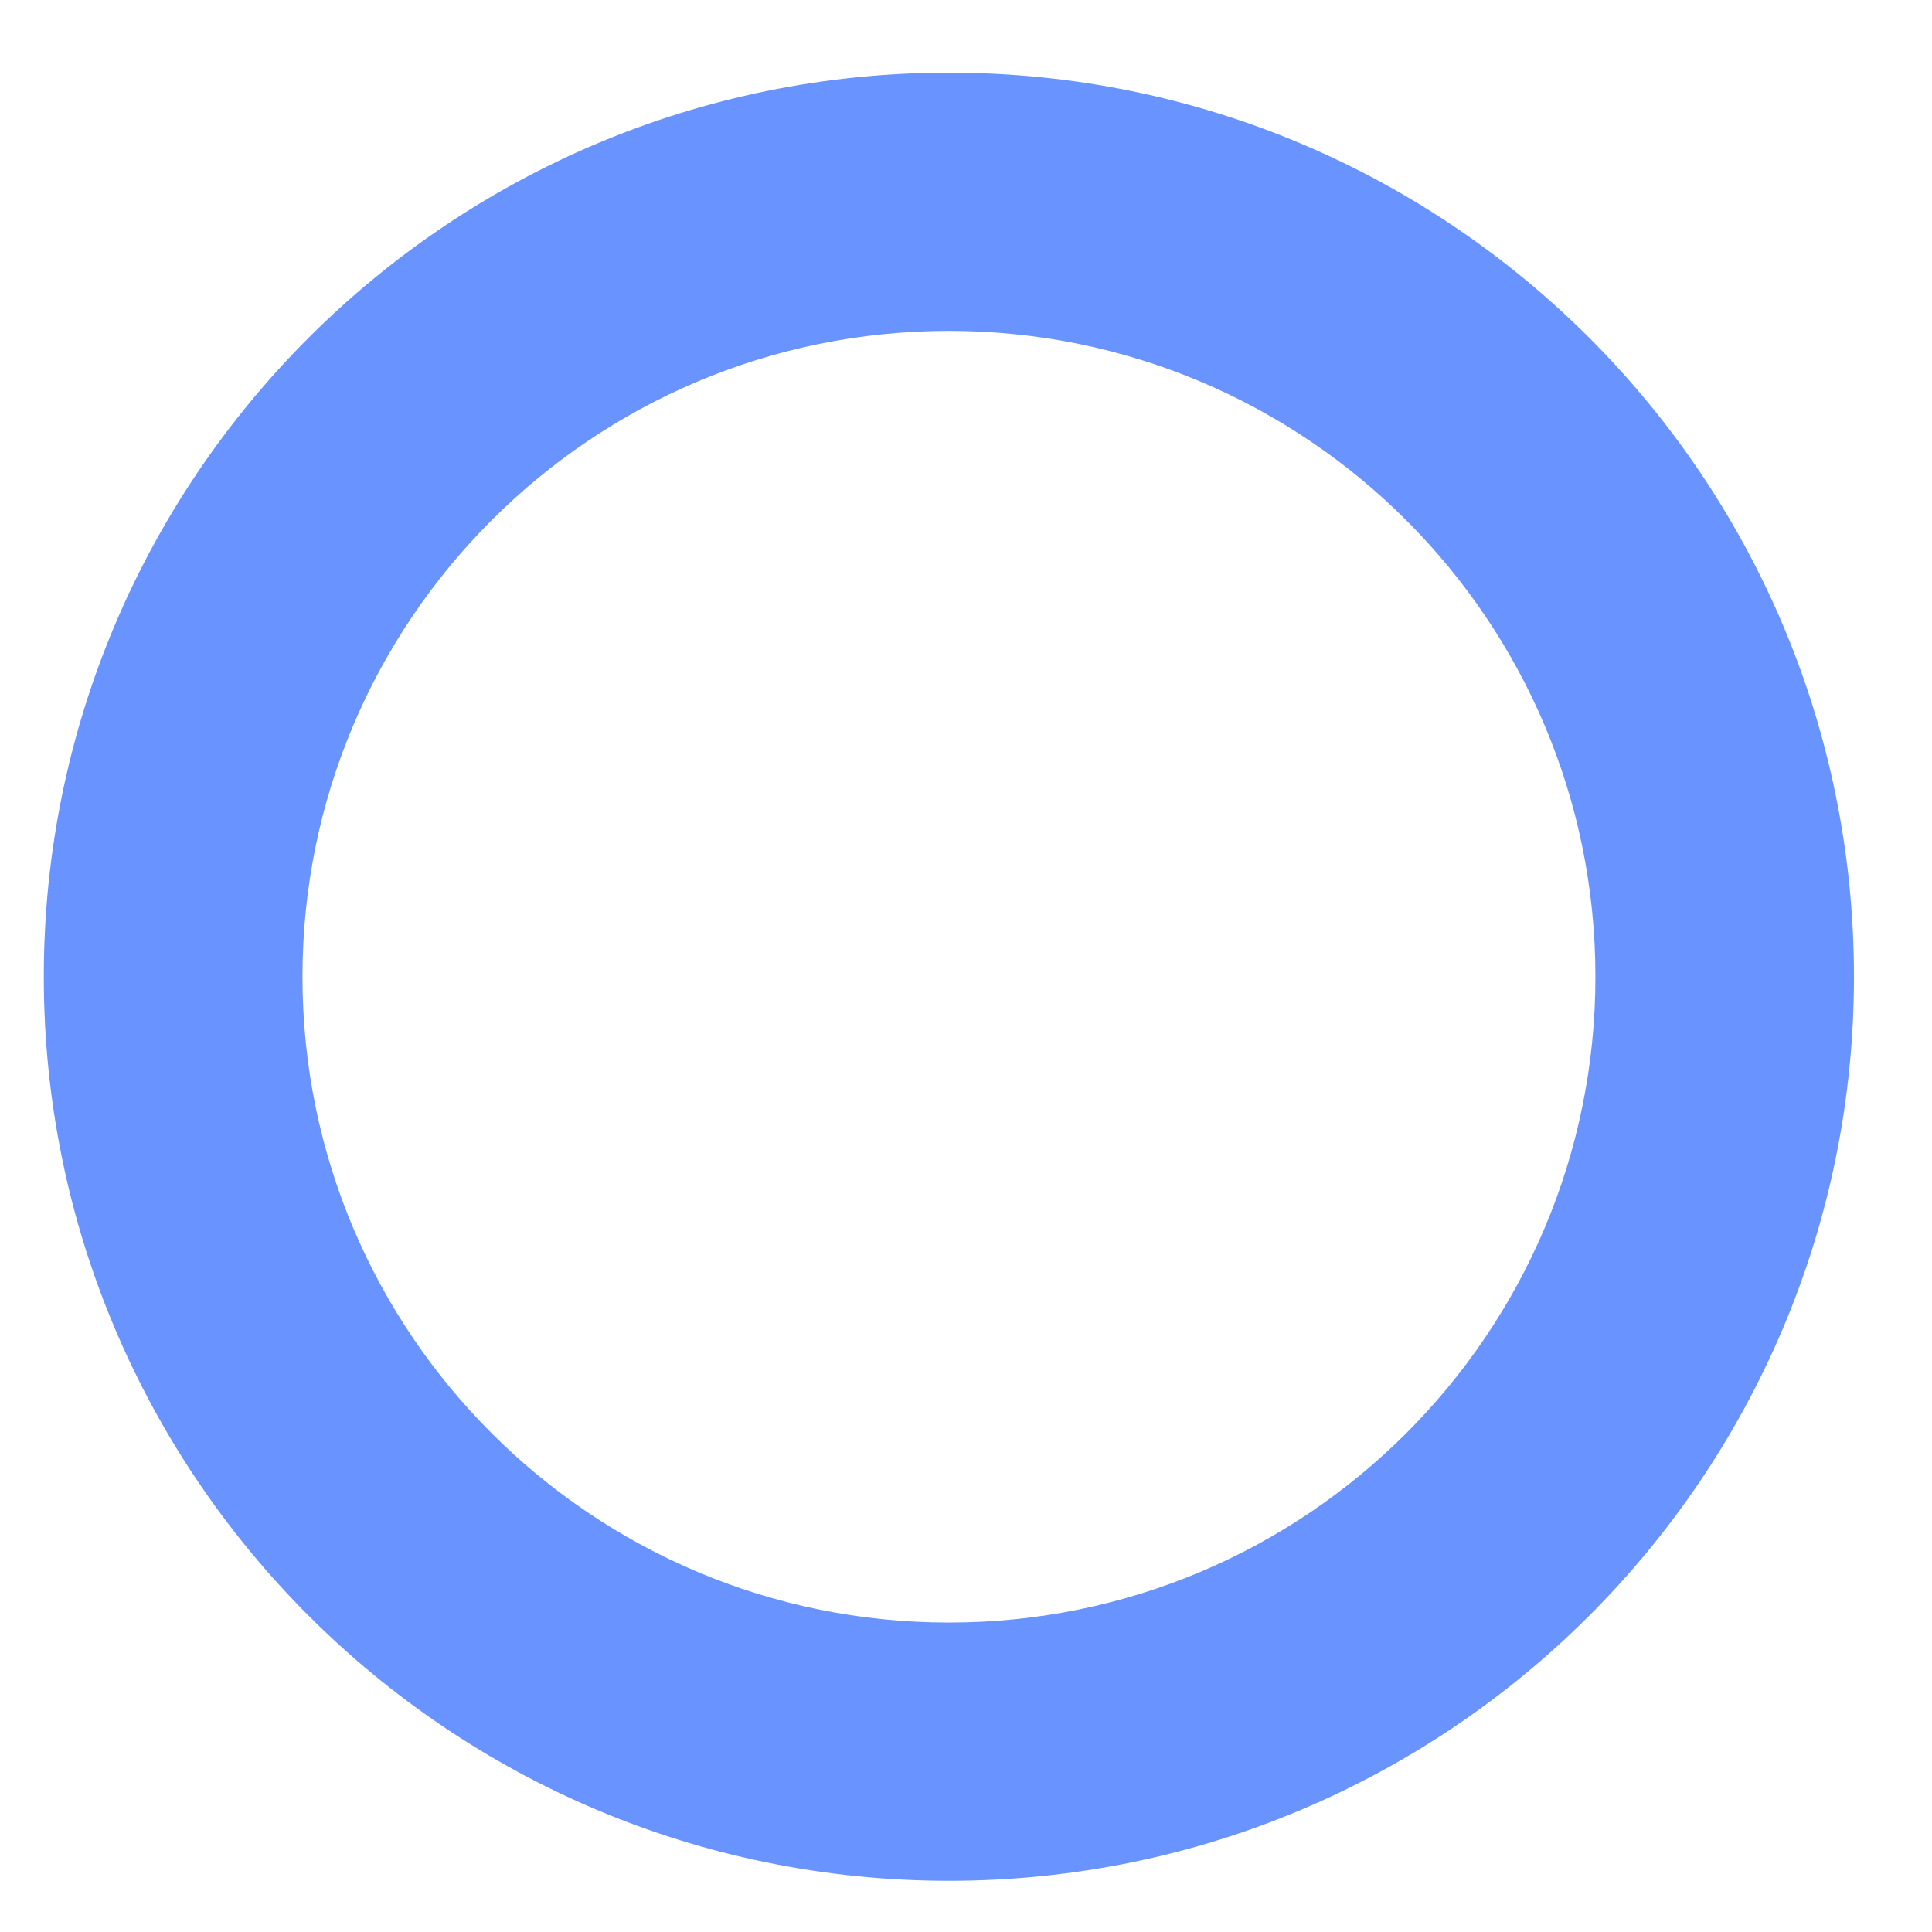 <svg width="18" height="18" viewBox="0 0 18 18" fill="none" xmlns="http://www.w3.org/2000/svg">
<path fill-rule="evenodd" clip-rule="evenodd" d="M0.408 9.1C0.408 13.752 4.184 17.523 8.841 17.523C13.498 17.523 17.273 13.752 17.273 9.1C17.273 4.448 13.498 0.677 8.841 0.677C4.184 0.677 0.408 4.448 0.408 9.1ZM14.864 9.1C14.864 12.423 12.168 15.117 8.841 15.117C5.514 15.117 2.818 12.423 2.818 9.1C2.818 5.777 5.514 3.083 8.841 3.083C12.168 3.083 14.864 5.777 14.864 9.1Z" fill="#6993FF"/>
</svg>

